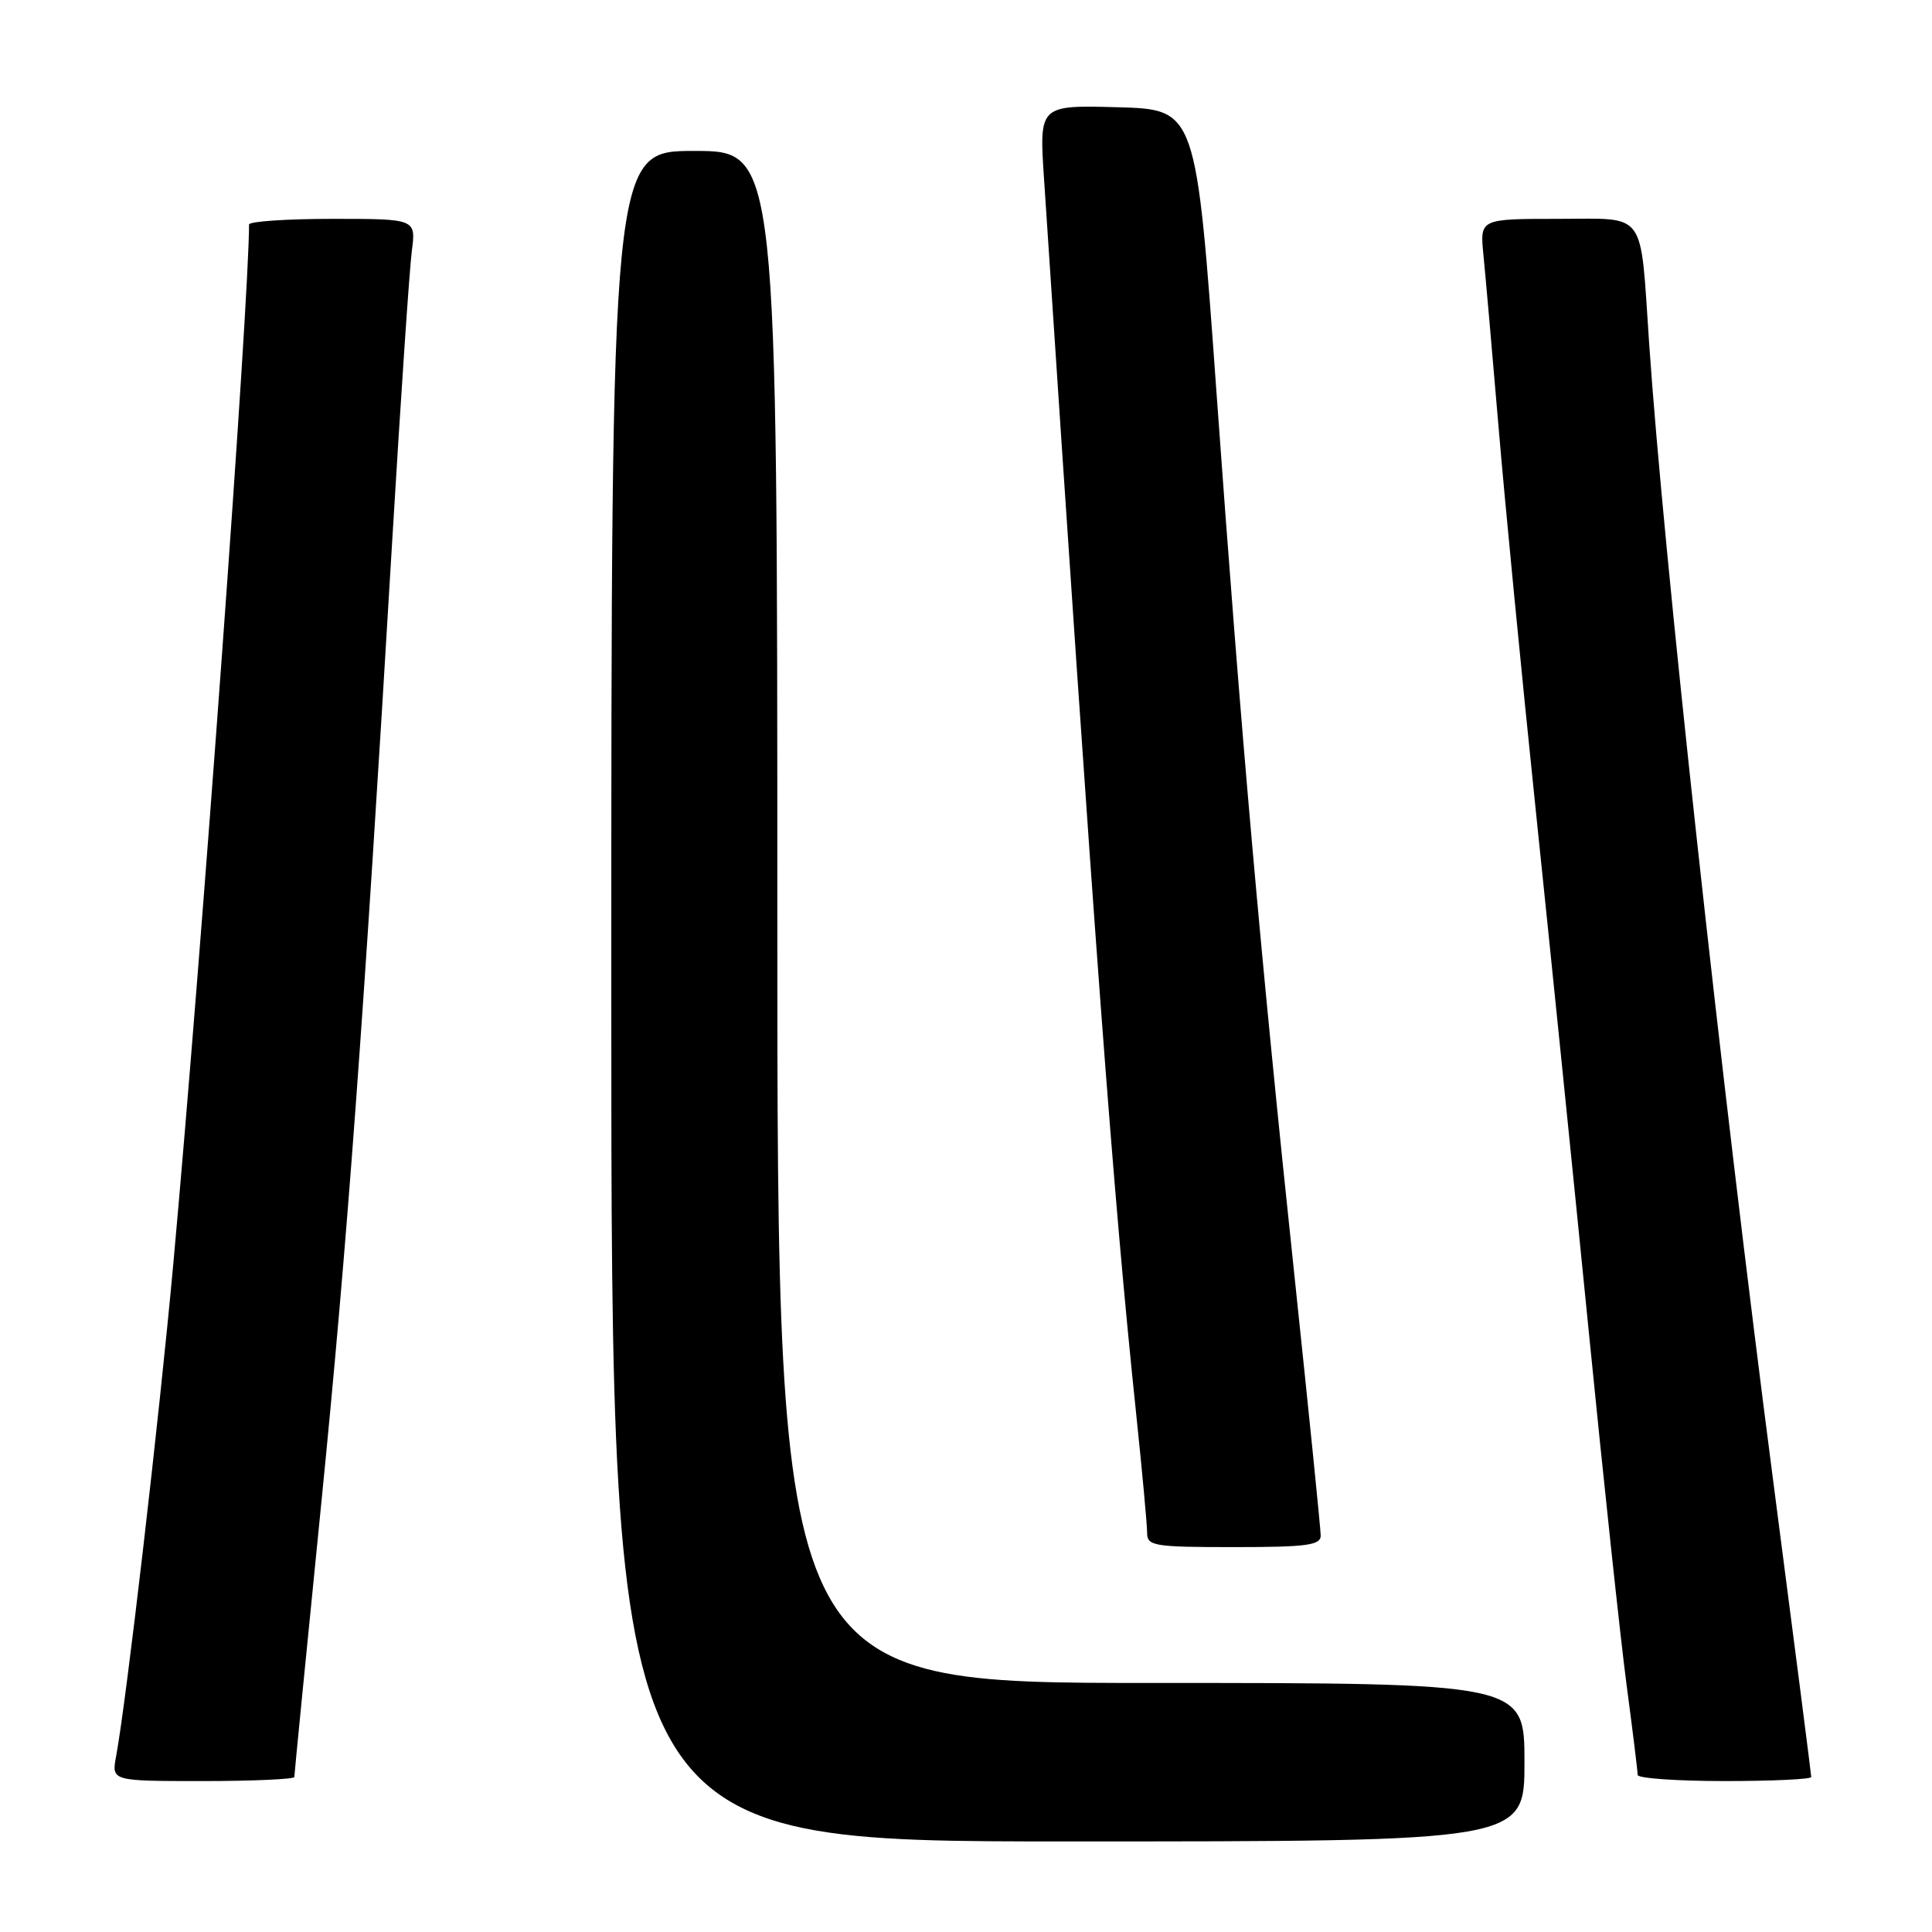 <?xml version="1.0" encoding="UTF-8" standalone="no"?>
<!DOCTYPE svg PUBLIC "-//W3C//DTD SVG 1.1//EN" "http://www.w3.org/Graphics/SVG/1.1/DTD/svg11.dtd" >
<svg xmlns="http://www.w3.org/2000/svg" xmlns:xlink="http://www.w3.org/1999/xlink" version="1.1" viewBox="0 0 256 256">
 <g >
 <path fill="currentColor"
d=" M 202.00 233.50 C 202.00 223.00 202.00 223.00 152.50 223.00 C 103.00 223.00 103.00 223.00 103.00 121.50 C 103.00 20.00 103.00 20.00 92.00 20.00 C 81.00 20.00 81.00 20.00 81.00 132.00 C 81.00 244.00 81.00 244.00 141.50 244.00 C 202.00 244.00 202.00 244.00 202.00 233.50 Z  M 39.00 235.46 C 39.00 235.16 40.58 219.07 42.52 199.71 C 46.03 164.61 48.14 135.94 51.98 71.50 C 53.10 52.80 54.26 35.59 54.57 33.25 C 55.12 29.00 55.12 29.00 44.06 29.00 C 37.98 29.00 33.00 29.34 33.00 29.75 C 32.99 40.25 26.73 126.12 22.96 167.50 C 21.08 188.09 16.74 225.44 15.38 232.75 C 14.78 236.00 14.78 236.00 26.89 236.00 C 33.55 236.00 39.00 235.75 39.00 235.46 Z  M 240.00 235.46 C 240.00 235.17 237.76 217.73 235.02 196.71 C 228.05 143.24 220.40 73.14 218.52 45.50 C 217.30 27.60 218.32 29.00 206.46 29.00 C 196.09 29.00 196.09 29.00 196.56 33.75 C 196.82 36.36 197.72 46.60 198.56 56.50 C 199.39 66.40 201.62 89.35 203.51 107.50 C 205.40 125.65 208.55 156.58 210.50 176.24 C 212.45 195.90 214.71 217.02 215.52 223.18 C 216.34 229.34 217.00 234.74 217.00 235.19 C 217.00 235.63 222.18 236.00 228.50 236.00 C 234.82 236.00 240.00 235.76 240.00 235.46 Z  M 175.00 203.48 C 175.00 202.64 173.44 187.23 171.54 169.23 C 167.01 126.45 164.48 97.79 161.19 52.00 C 158.50 14.50 158.50 14.50 148.10 14.21 C 137.69 13.93 137.69 13.93 138.34 23.71 C 145.13 126.57 147.48 158.07 150.55 187.36 C 151.35 194.98 152.00 202.07 152.00 203.11 C 152.00 204.85 152.88 205.00 163.50 205.00 C 173.13 205.00 175.00 204.75 175.00 203.48 Z "/>
</g>
</svg>